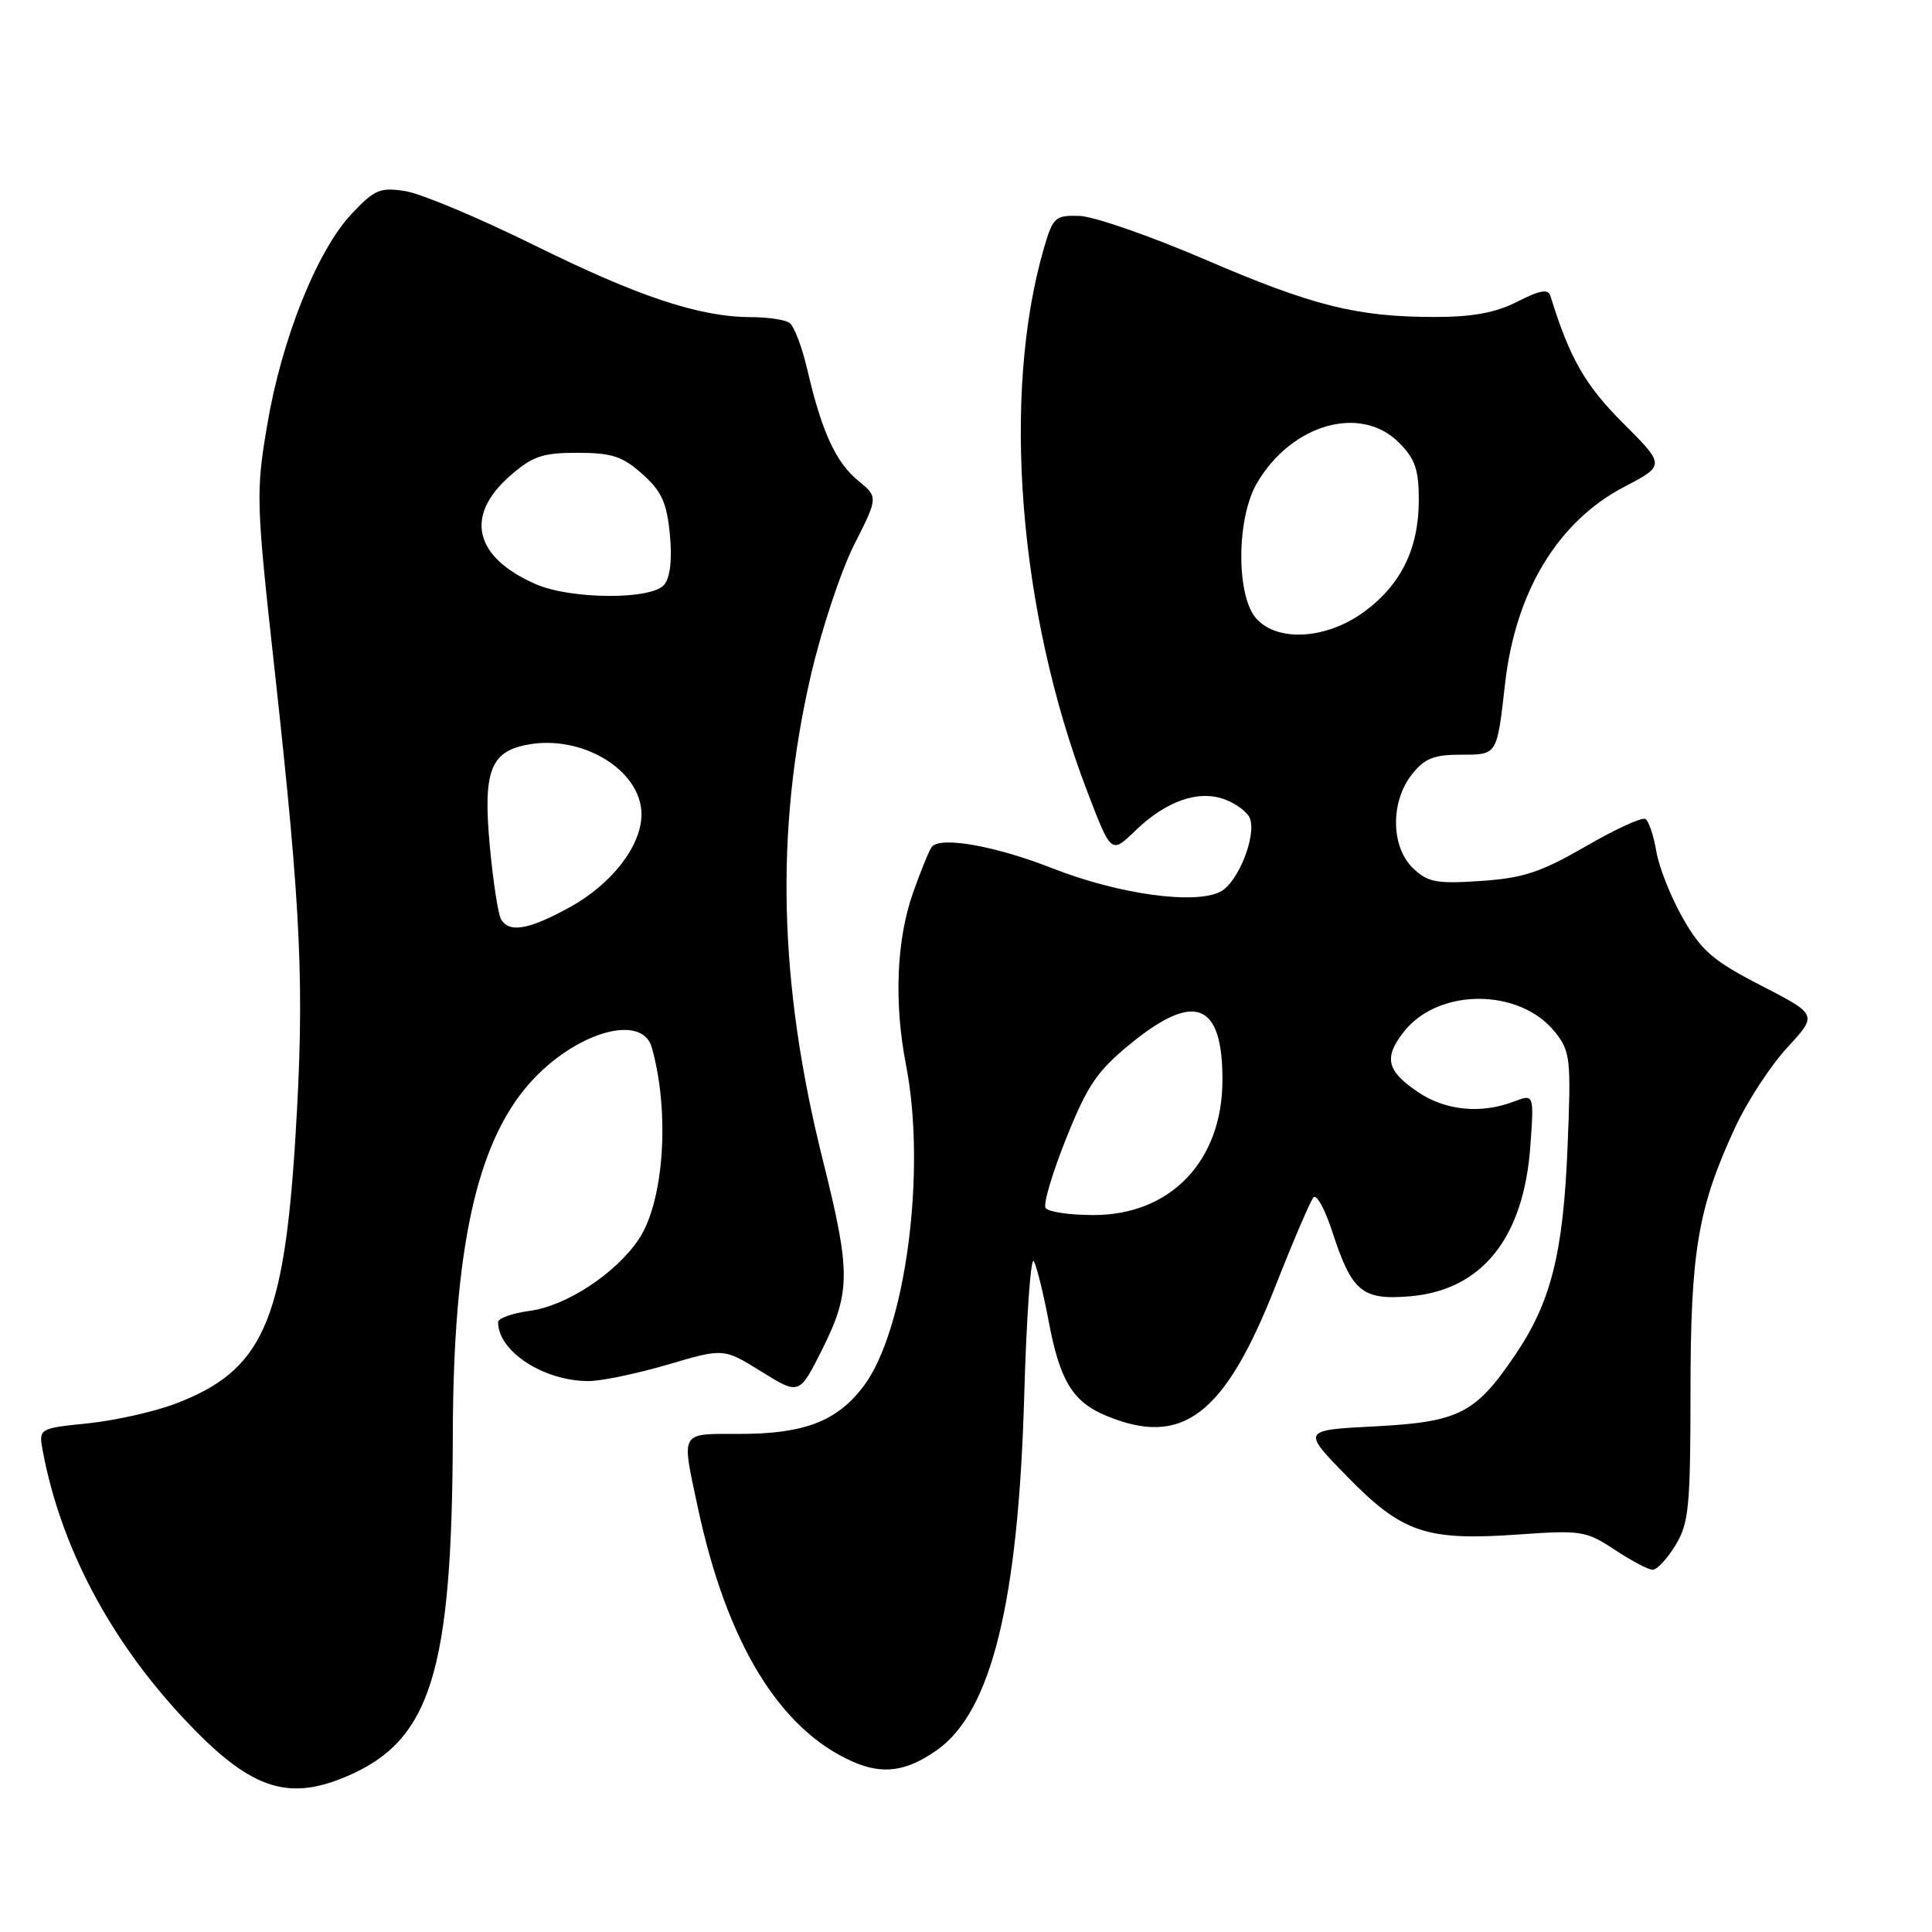 <?xml version="1.0" encoding="UTF-8" standalone="no"?>
<!DOCTYPE svg PUBLIC "-//W3C//DTD SVG 1.1//EN" "http://www.w3.org/Graphics/SVG/1.1/DTD/svg11.dtd" >
<svg xmlns="http://www.w3.org/2000/svg" xmlns:xlink="http://www.w3.org/1999/xlink" version="1.1" viewBox="0 0 256 256">
 <g >
 <path fill="currentColor"
d=" M 45.77 235.45 C 57.09 230.72 59.92 221.69 60.00 190.00 C 60.07 165.57 63.12 151.55 70.11 143.61 C 76.10 136.81 85.07 134.16 86.37 138.80 C 88.79 147.42 87.98 159.25 84.63 164.22 C 81.56 168.77 75.04 173.05 70.17 173.70 C 67.87 174.01 66.00 174.68 66.00 175.20 C 66.00 179.07 72.04 183.00 77.99 183.00 C 79.67 183.00 84.38 182.02 88.47 180.82 C 95.89 178.63 95.89 178.63 100.90 181.75 C 105.91 184.86 105.91 184.86 108.96 178.77 C 112.73 171.22 112.74 168.54 109.03 153.72 C 103.18 130.37 102.68 110.07 107.44 89.50 C 108.84 83.45 111.42 75.66 113.18 72.18 C 116.37 65.87 116.37 65.87 113.70 63.68 C 110.74 61.25 108.88 57.19 106.98 49.00 C 106.28 45.98 105.21 43.17 104.60 42.77 C 104.00 42.36 101.68 42.02 99.46 42.02 C 92.65 41.99 84.63 39.33 70.77 32.48 C 63.47 28.88 55.81 25.66 53.74 25.33 C 50.37 24.80 49.64 25.10 46.61 28.32 C 42.03 33.17 37.34 44.88 35.42 56.23 C 33.89 65.28 33.92 66.41 36.42 89.05 C 39.94 121.12 40.37 130.74 39.15 150.59 C 37.63 175.26 34.77 181.62 23.24 186.00 C 20.45 187.06 15.23 188.23 11.64 188.60 C 5.10 189.27 5.10 189.27 5.69 192.38 C 8.08 204.98 14.53 217.21 24.31 227.68 C 32.98 236.95 37.91 238.74 45.77 235.45 Z  M 124.21 231.85 C 131.37 226.75 134.92 212.30 135.71 185.11 C 136.01 174.45 136.59 166.35 136.99 167.11 C 137.39 167.88 138.27 171.43 138.94 175.00 C 140.42 182.92 142.12 185.74 146.55 187.58 C 156.66 191.81 162.25 187.55 168.97 170.50 C 171.35 164.45 173.64 159.12 174.04 158.66 C 174.45 158.20 175.56 160.22 176.52 163.16 C 179.13 171.17 180.46 172.29 186.79 171.77 C 196.36 170.97 201.90 164.07 202.78 151.85 C 203.27 144.95 203.27 144.95 200.57 145.97 C 196.22 147.63 191.54 147.16 187.90 144.71 C 183.73 141.90 183.32 140.14 186.02 136.71 C 190.60 130.87 201.40 130.91 206.06 136.77 C 208.09 139.33 208.19 140.28 207.71 152.00 C 207.13 166.13 205.51 172.55 200.74 179.58 C 195.49 187.32 193.31 188.42 182.18 189.00 C 172.50 189.50 172.50 189.50 178.50 195.64 C 185.80 203.12 188.97 204.19 201.18 203.33 C 209.51 202.74 210.15 202.84 213.96 205.35 C 216.16 206.81 218.42 208.00 218.99 208.00 C 219.56 208.00 220.92 206.54 222.01 204.75 C 223.78 201.85 223.99 199.68 224.00 184.46 C 224.00 165.78 224.98 160.01 229.95 149.32 C 231.53 145.92 234.63 141.18 236.84 138.79 C 240.84 134.45 240.84 134.45 233.37 130.60 C 227.00 127.32 225.47 126.00 223.00 121.69 C 221.41 118.90 219.82 114.91 219.47 112.81 C 219.12 110.72 218.47 108.79 218.03 108.52 C 217.59 108.24 214.02 109.88 210.11 112.15 C 204.18 115.57 201.85 116.35 196.24 116.73 C 190.36 117.13 189.21 116.92 187.25 115.06 C 184.30 112.25 184.21 106.27 187.07 102.63 C 188.75 100.50 189.98 100.00 193.55 100.00 C 198.44 100.00 198.34 100.16 199.44 90.50 C 200.84 78.34 206.44 69.11 215.20 64.52 C 220.66 61.66 220.66 61.66 215.05 56.05 C 210.02 51.02 207.99 47.47 205.44 39.22 C 205.14 38.25 204.06 38.44 201.06 39.97 C 198.20 41.43 195.14 42.00 190.18 42.00 C 179.80 42.00 174.02 40.56 159.61 34.36 C 152.40 31.26 144.95 28.68 143.05 28.61 C 139.82 28.51 139.53 28.77 138.34 32.83 C 132.68 52.25 134.96 81.08 144.05 104.83 C 147.24 113.16 147.24 113.16 150.39 110.11 C 154.52 106.11 158.83 104.61 162.36 105.95 C 163.84 106.51 165.31 107.63 165.62 108.44 C 166.50 110.76 164.06 116.90 161.75 118.13 C 158.43 119.91 148.26 118.51 139.50 115.07 C 132.04 112.14 124.84 110.82 123.52 112.15 C 123.20 112.46 122.06 115.25 120.97 118.33 C 118.78 124.57 118.45 132.88 120.05 141.11 C 122.80 155.22 119.98 176.41 114.37 183.76 C 110.87 188.34 106.53 190.00 98.03 190.00 C 90.00 190.00 90.28 189.50 92.45 199.68 C 96.27 217.64 103.28 229.16 113.00 233.43 C 117.00 235.19 120.15 234.74 124.21 231.85 Z  M 66.41 121.85 C 66.01 121.21 65.34 116.82 64.90 112.10 C 64.00 102.28 64.95 99.66 69.74 98.70 C 77.06 97.24 85.00 102.03 85.00 107.91 C 85.00 112.07 81.07 117.15 75.47 120.23 C 70.07 123.19 67.52 123.64 66.41 121.85 Z  M 71.03 77.42 C 62.86 73.87 61.52 68.39 67.53 63.10 C 70.56 60.44 71.85 60.00 76.52 60.00 C 81.08 60.00 82.48 60.46 85.11 62.81 C 87.67 65.09 88.35 66.59 88.76 70.80 C 89.08 74.16 88.81 76.52 88.00 77.49 C 86.35 79.49 75.70 79.44 71.03 77.42 Z  M 138.54 160.06 C 138.22 159.54 139.45 155.39 141.28 150.83 C 144.11 143.77 145.38 141.91 149.84 138.27 C 158.32 131.35 162.02 132.85 161.98 143.18 C 161.95 153.85 155.10 161.00 144.91 161.00 C 141.72 161.00 138.86 160.58 138.54 160.06 Z  M 166.48 81.98 C 163.78 78.99 163.82 68.66 166.56 64.00 C 171.15 56.18 180.30 53.57 185.36 58.64 C 187.50 60.78 188.00 62.21 188.00 66.24 C 188.00 72.70 185.62 77.54 180.68 81.12 C 175.72 84.71 169.30 85.10 166.48 81.98 Z "/>
</g>
</svg>